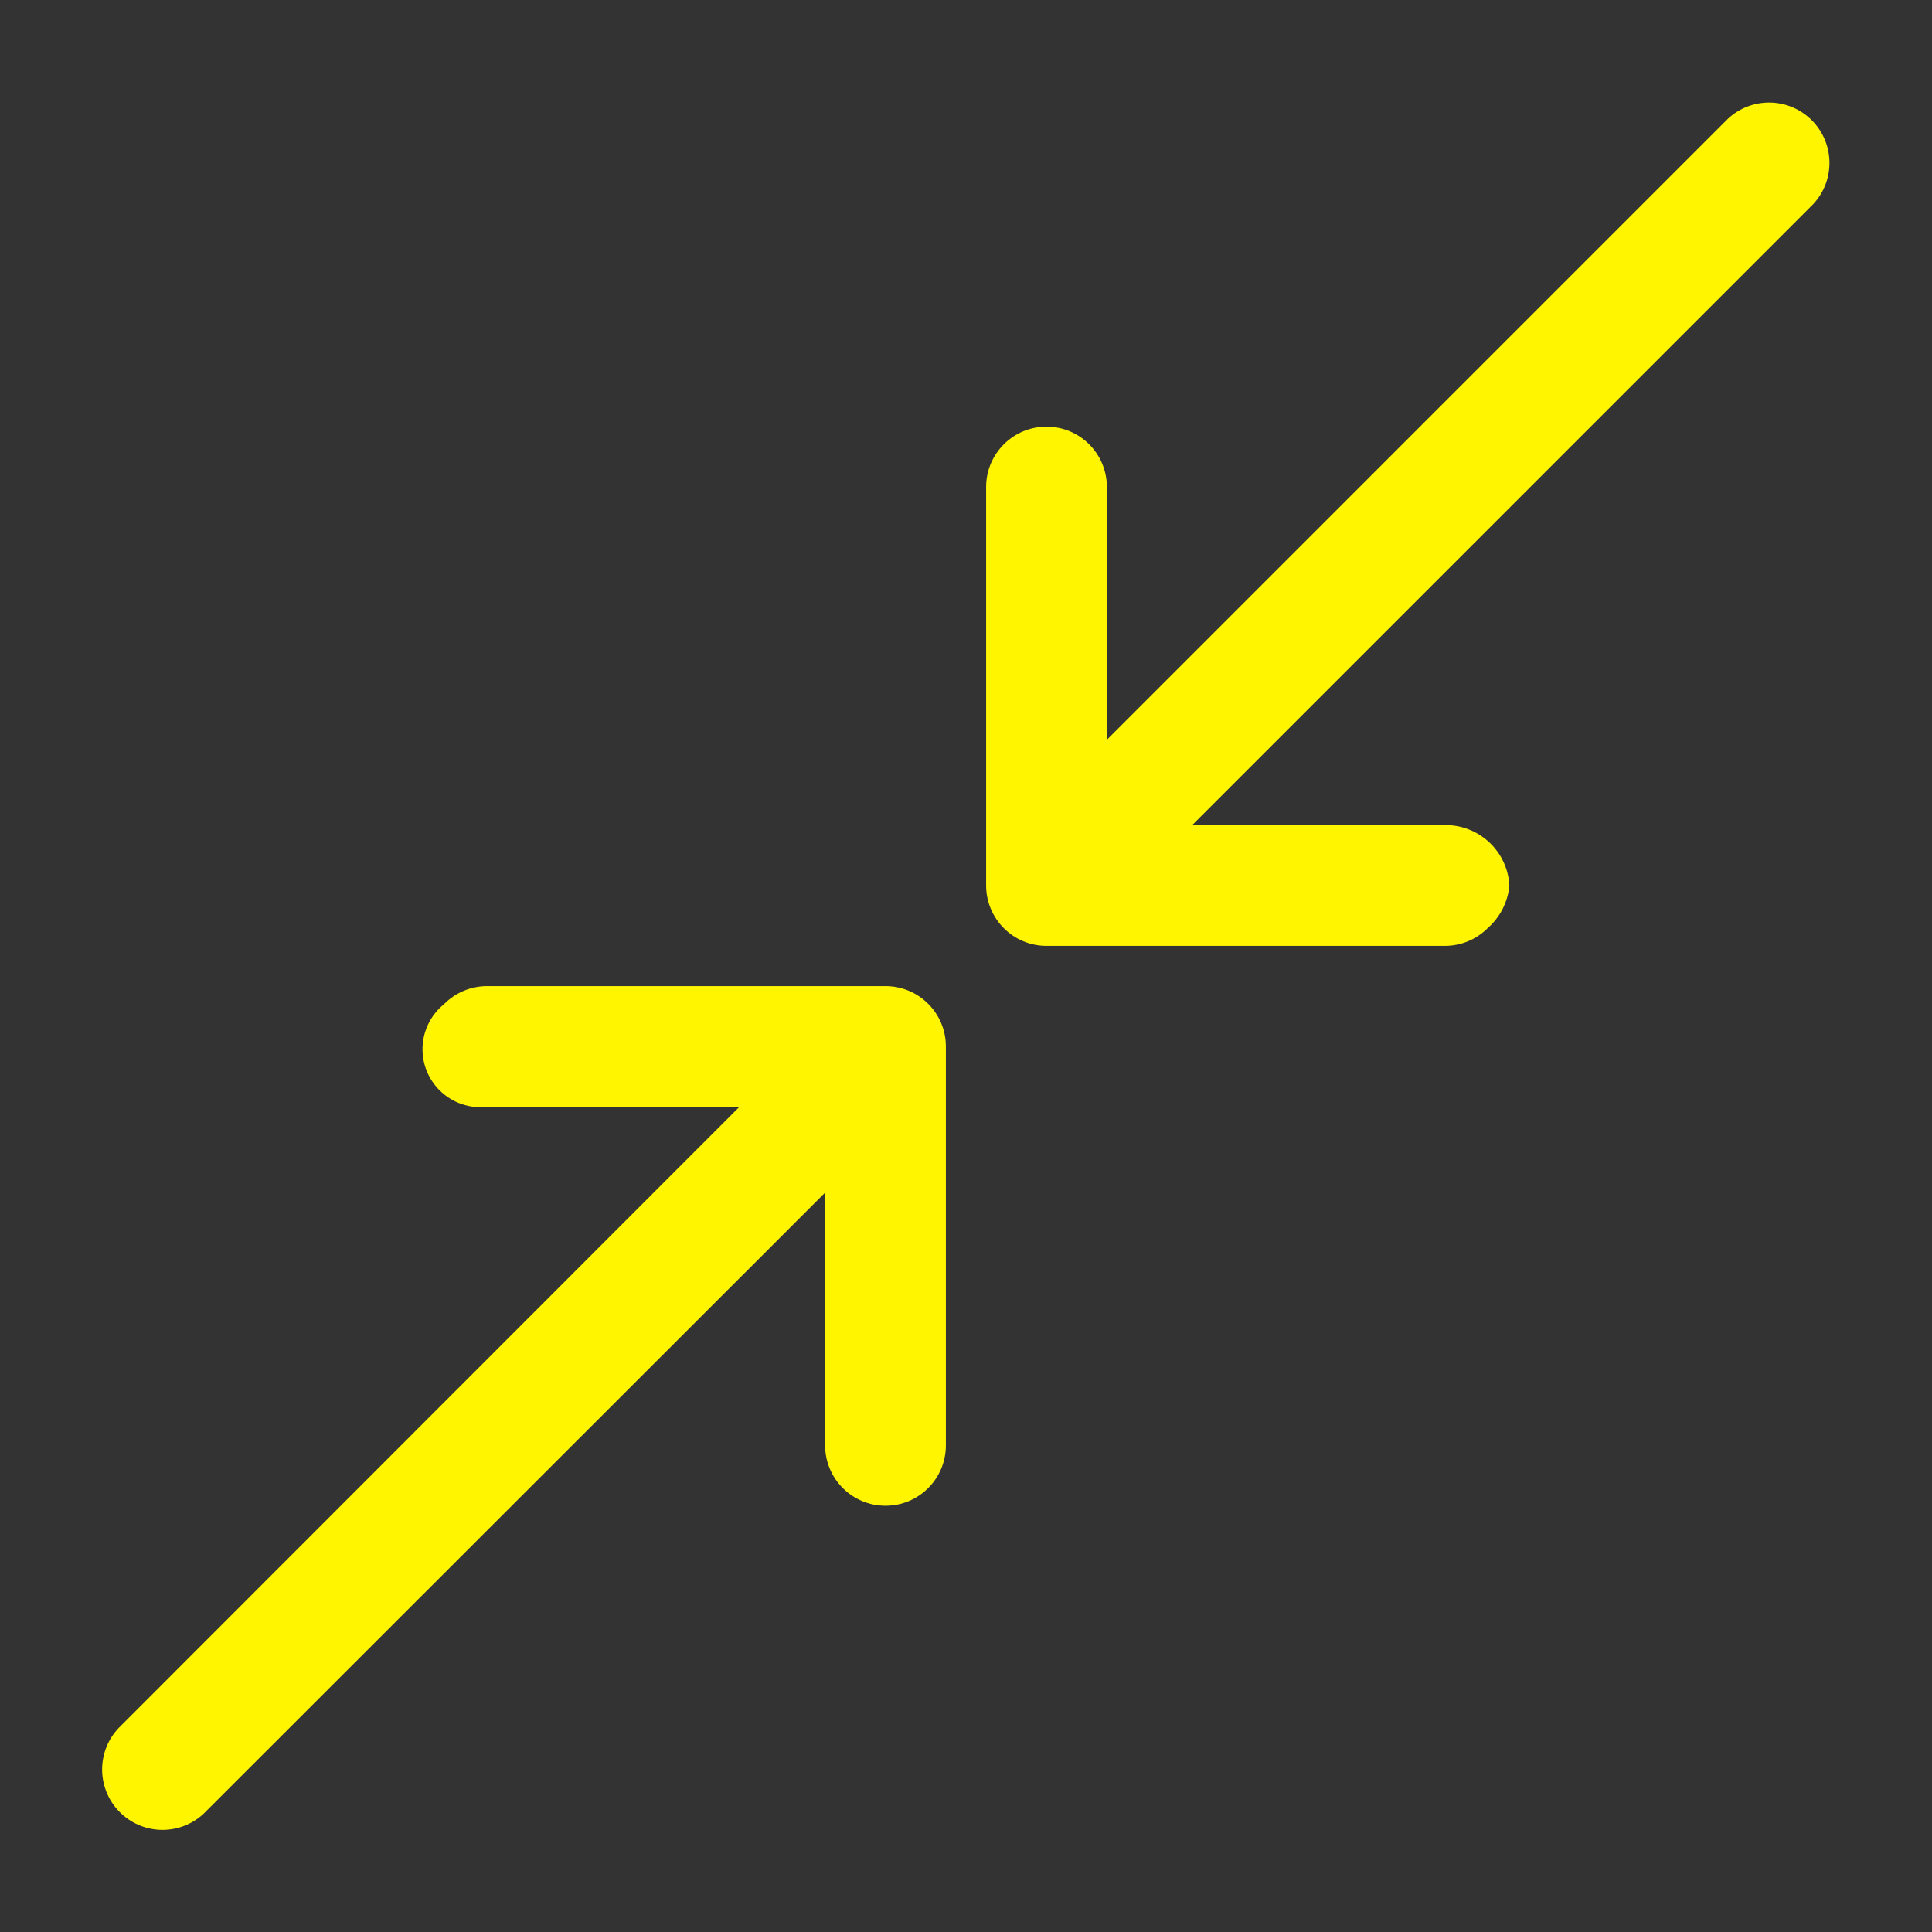 <svg width="96" height="96" xmlns="http://www.w3.org/2000/svg" xmlns:xlink="http://www.w3.org/1999/xlink" xml:space="preserve" overflow="hidden"><rect width="100%" height="100%" fill="#333333" stroke="none"/><g transform="translate(-740 -330)"><path d="M830.1 340.14C831.229 338.928 831.162 337.03 829.95 335.9 828.798 334.826 827.012 334.826 825.86 335.9L795 366.76 795 354.2C795 352.543 793.657 351.2 792 351.2 790.343 351.2 789 352.543 789 354.2L789 374C789 375.657 790.343 377 792 377L811.8 377C812.595 376.999 813.358 376.683 813.92 376.12 814.54 375.579 814.927 374.819 815 374 814.909 372.304 813.498 370.982 811.8 371L799.24 371Z" fill="#FFF500"/><path d="M745.88 415.88C744.75 417.092 744.818 418.991 746.03 420.12 747.182 421.194 748.968 421.194 750.12 420.12L781 389.26 781 401.82C781 403.477 782.343 404.82 784 404.82 785.657 404.82 787 403.477 787 401.82L787 382C787 380.343 785.657 379 784 379L764.18 379C763.382 379.006 762.619 379.33 762.06 379.9 760.825 380.902 760.636 382.716 761.639 383.951 762.253 384.709 763.21 385.103 764.18 385L776.74 385Z" fill="#FFF500"/></g></svg>